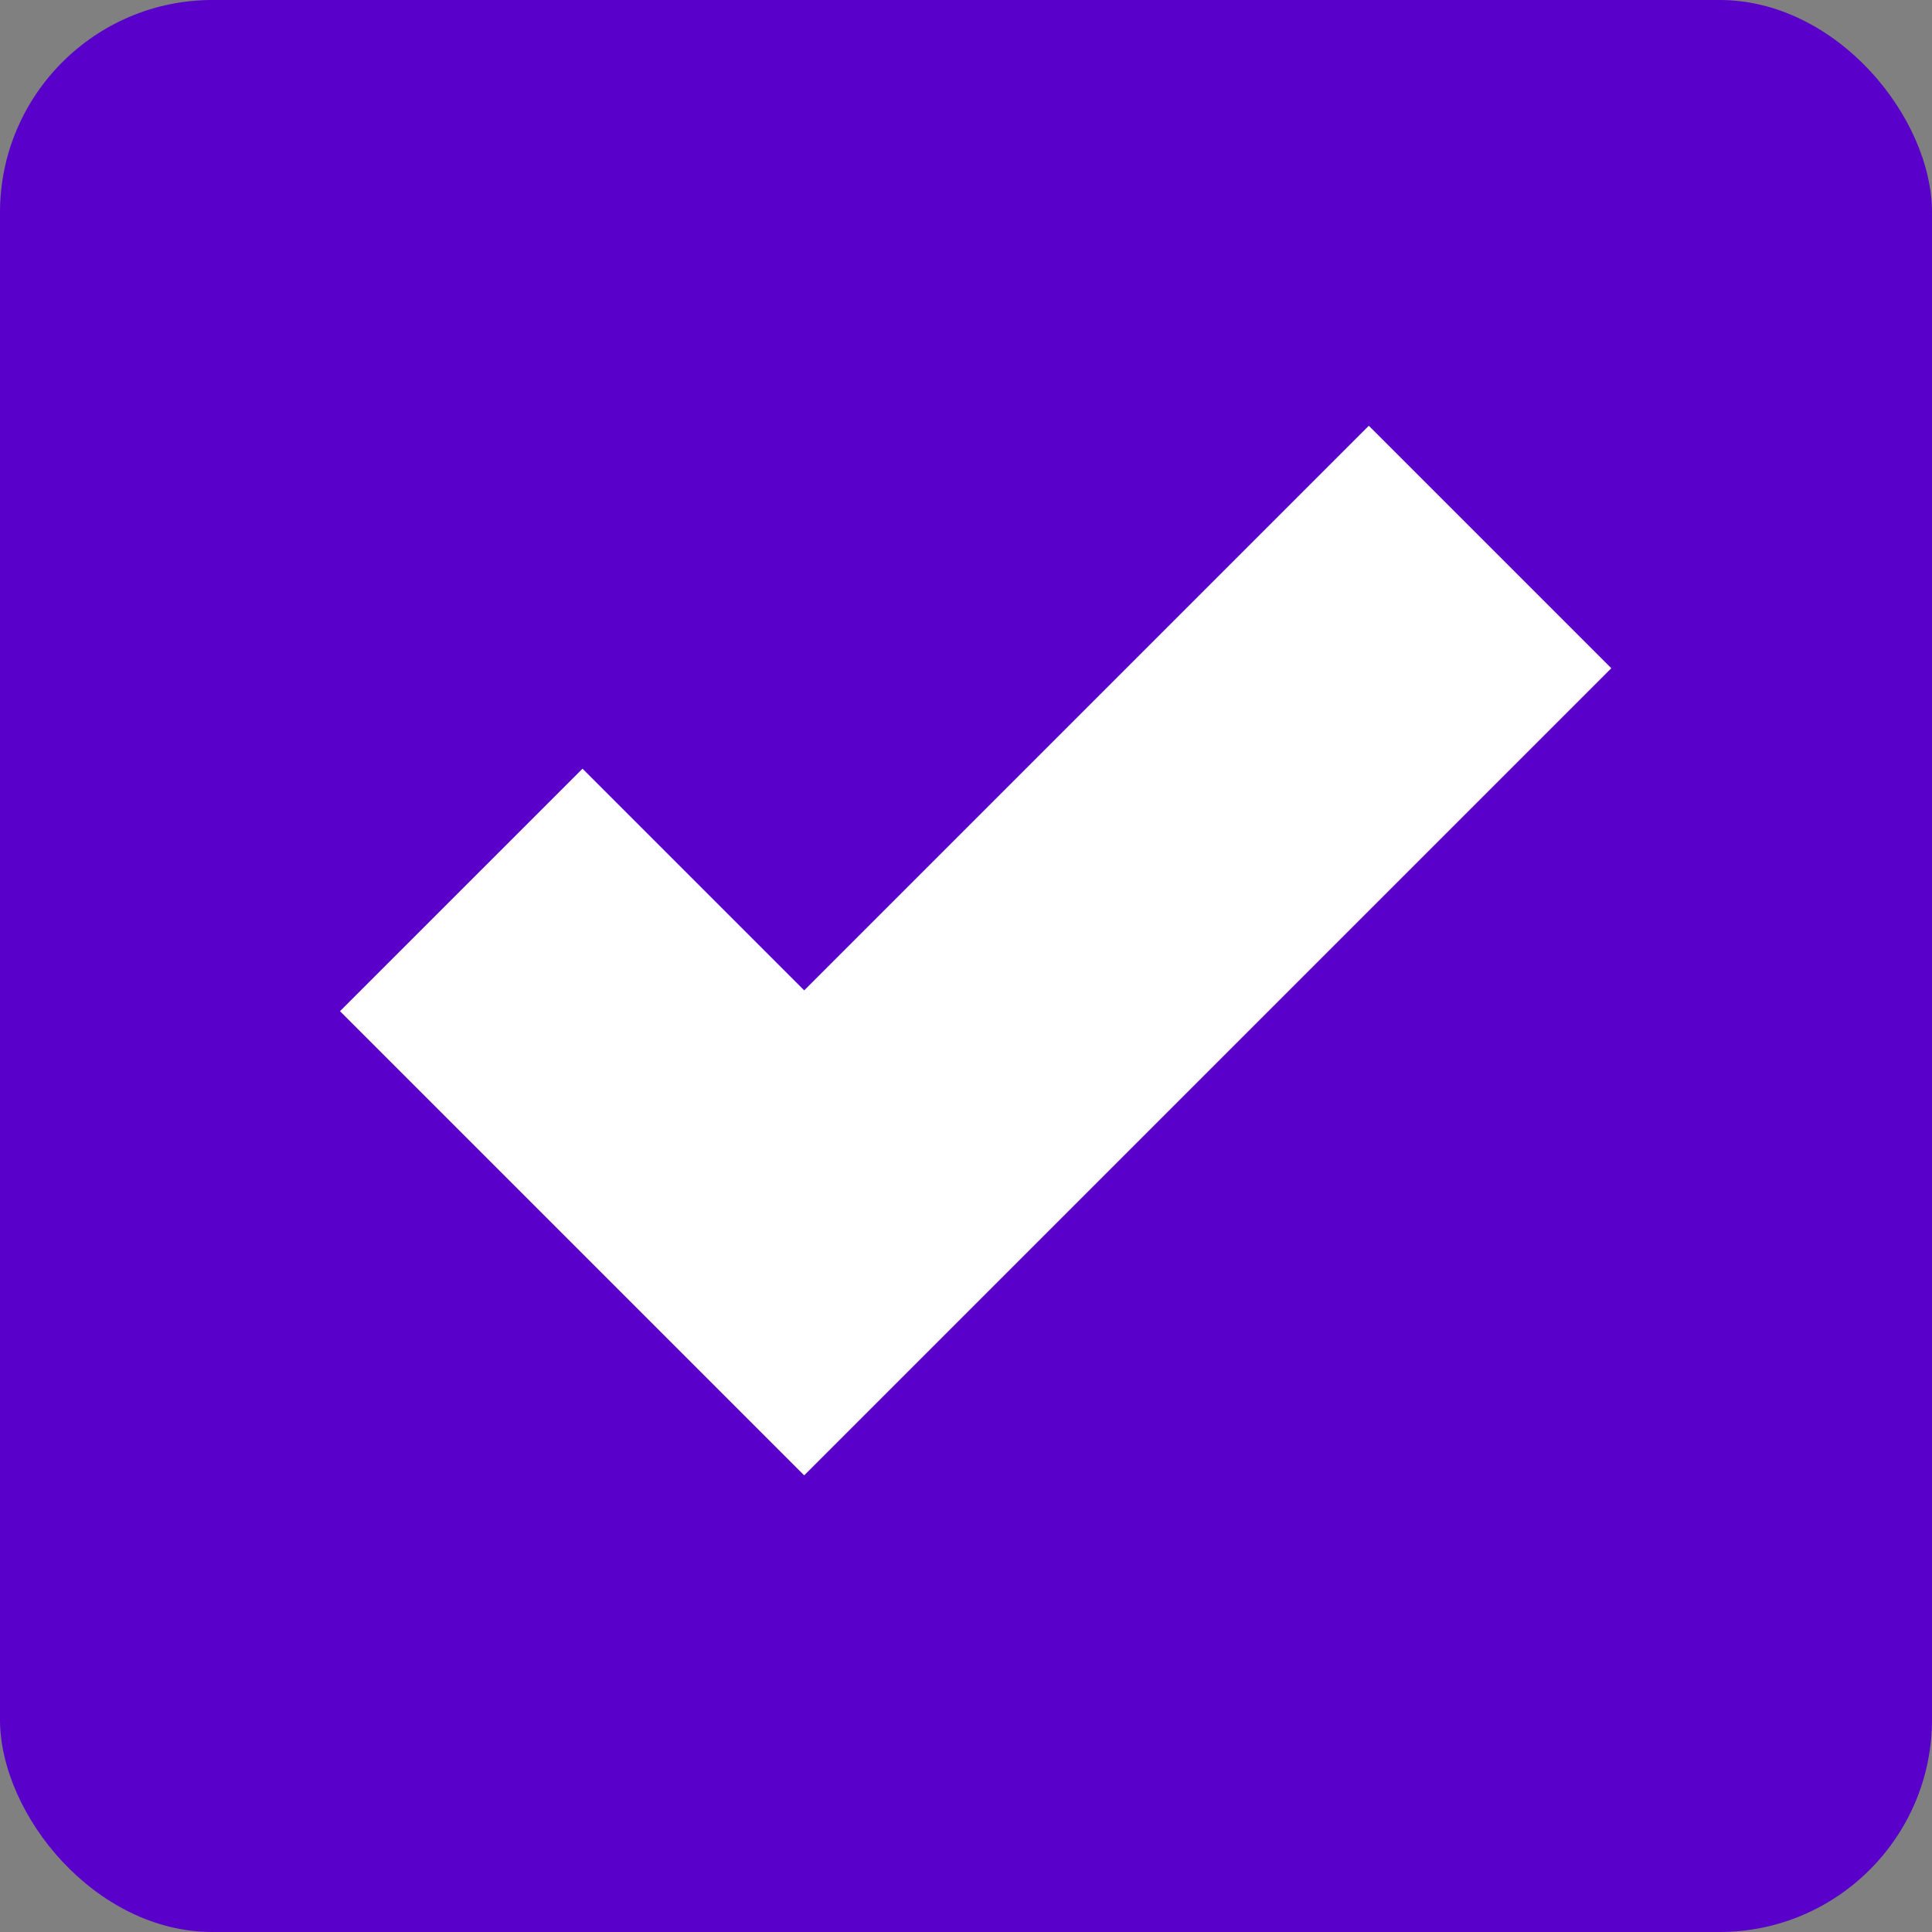 <svg width="100" height="100" viewBox="0 0 100 100" fill="none" xmlns="http://www.w3.org/2000/svg">
<rect x="0" y="0" width="100" height="100" fill="#808080" stroke="none"/>
<rect width="100" height="100" rx="11" fill="#5900CB"/>
<path fill-rule="evenodd" clip-rule="evenodd" d="M83.401 34.588L41.625 76.364L17.599 52.338L30.151 39.787L41.625 51.261L70.85 22.037L83.401 34.588Z" fill="white"/>
</svg>
